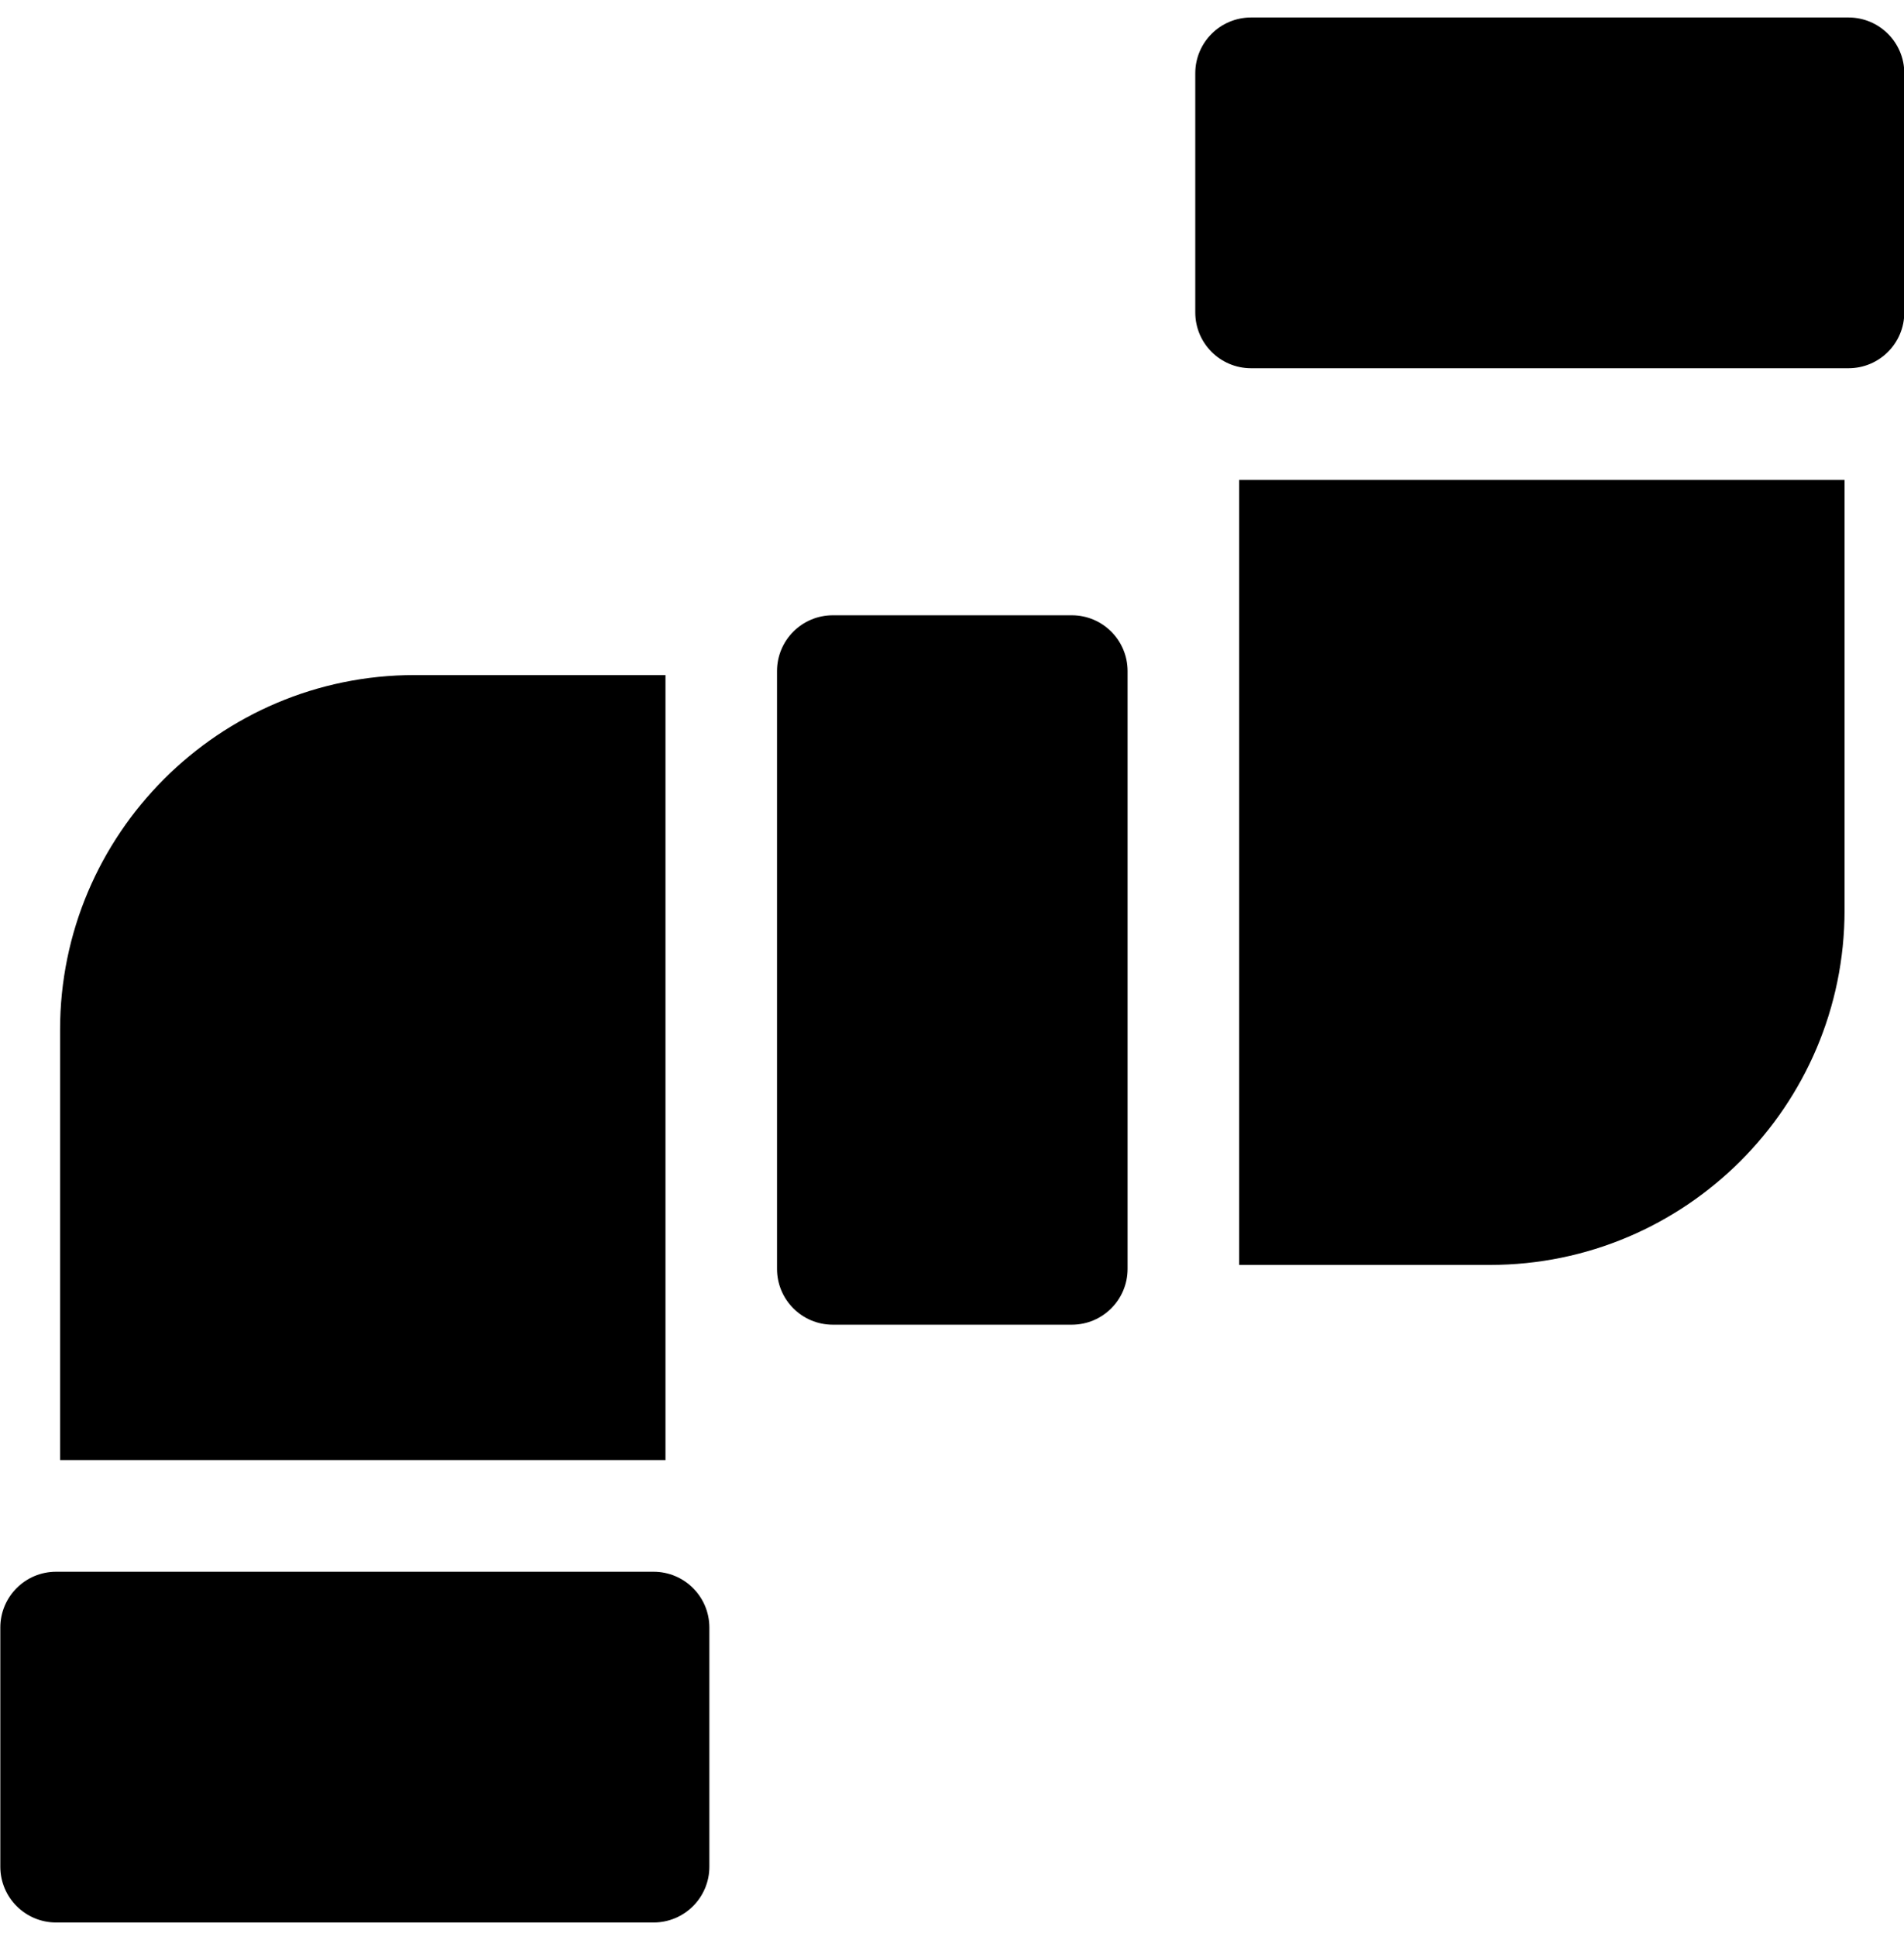 <svg width="60" height="61" viewBox="0 0 60 61" fill="none" xmlns="http://www.w3.org/2000/svg">
<g clip-path="url(#clip0_100_5962)">
<path d="M58.252 0.551H39.424C38.453 0.551 37.666 1.338 37.666 2.309V9.84C37.666 10.811 38.453 11.598 39.424 11.598H58.252C59.222 11.598 60.01 10.811 60.01 9.84V2.309C60.01 1.338 59.222 0.551 58.252 0.551Z" fill="black"/>
<path d="M33.775 19.379H26.244C25.273 19.379 24.486 20.166 24.486 21.137V39.965C24.486 40.936 25.273 41.723 26.244 41.723H33.775C34.746 41.723 35.533 40.936 35.533 39.965V21.137C35.533 20.166 34.746 19.379 33.775 19.379Z" fill="black"/>
<path d="M20.596 49.504H1.768C0.797 49.504 0.01 50.291 0.01 51.262V58.794C0.01 59.764 0.797 60.551 1.768 60.551H20.596C21.567 60.551 22.354 59.764 22.354 58.794V51.262C22.354 50.291 21.567 49.504 20.596 49.504Z" fill="black"/>
<path d="M20.971 45.989V41.149V21.262H13.065C6.904 21.262 1.893 26.274 1.893 32.434V45.989H20.471H20.971Z" fill="black"/>
<path d="M39.049 15.114V19.951V21.137V39.84H46.955C53.115 39.84 58.127 34.829 58.127 28.669V15.114H39.549H39.049Z" fill="black"/>
</g>
<defs>
<clipPath id="clip0_100_5962">
<rect width="60" height="60" fill="white" transform="translate(0.01 0.551)"/>
</clipPath>
</defs>
</svg>
